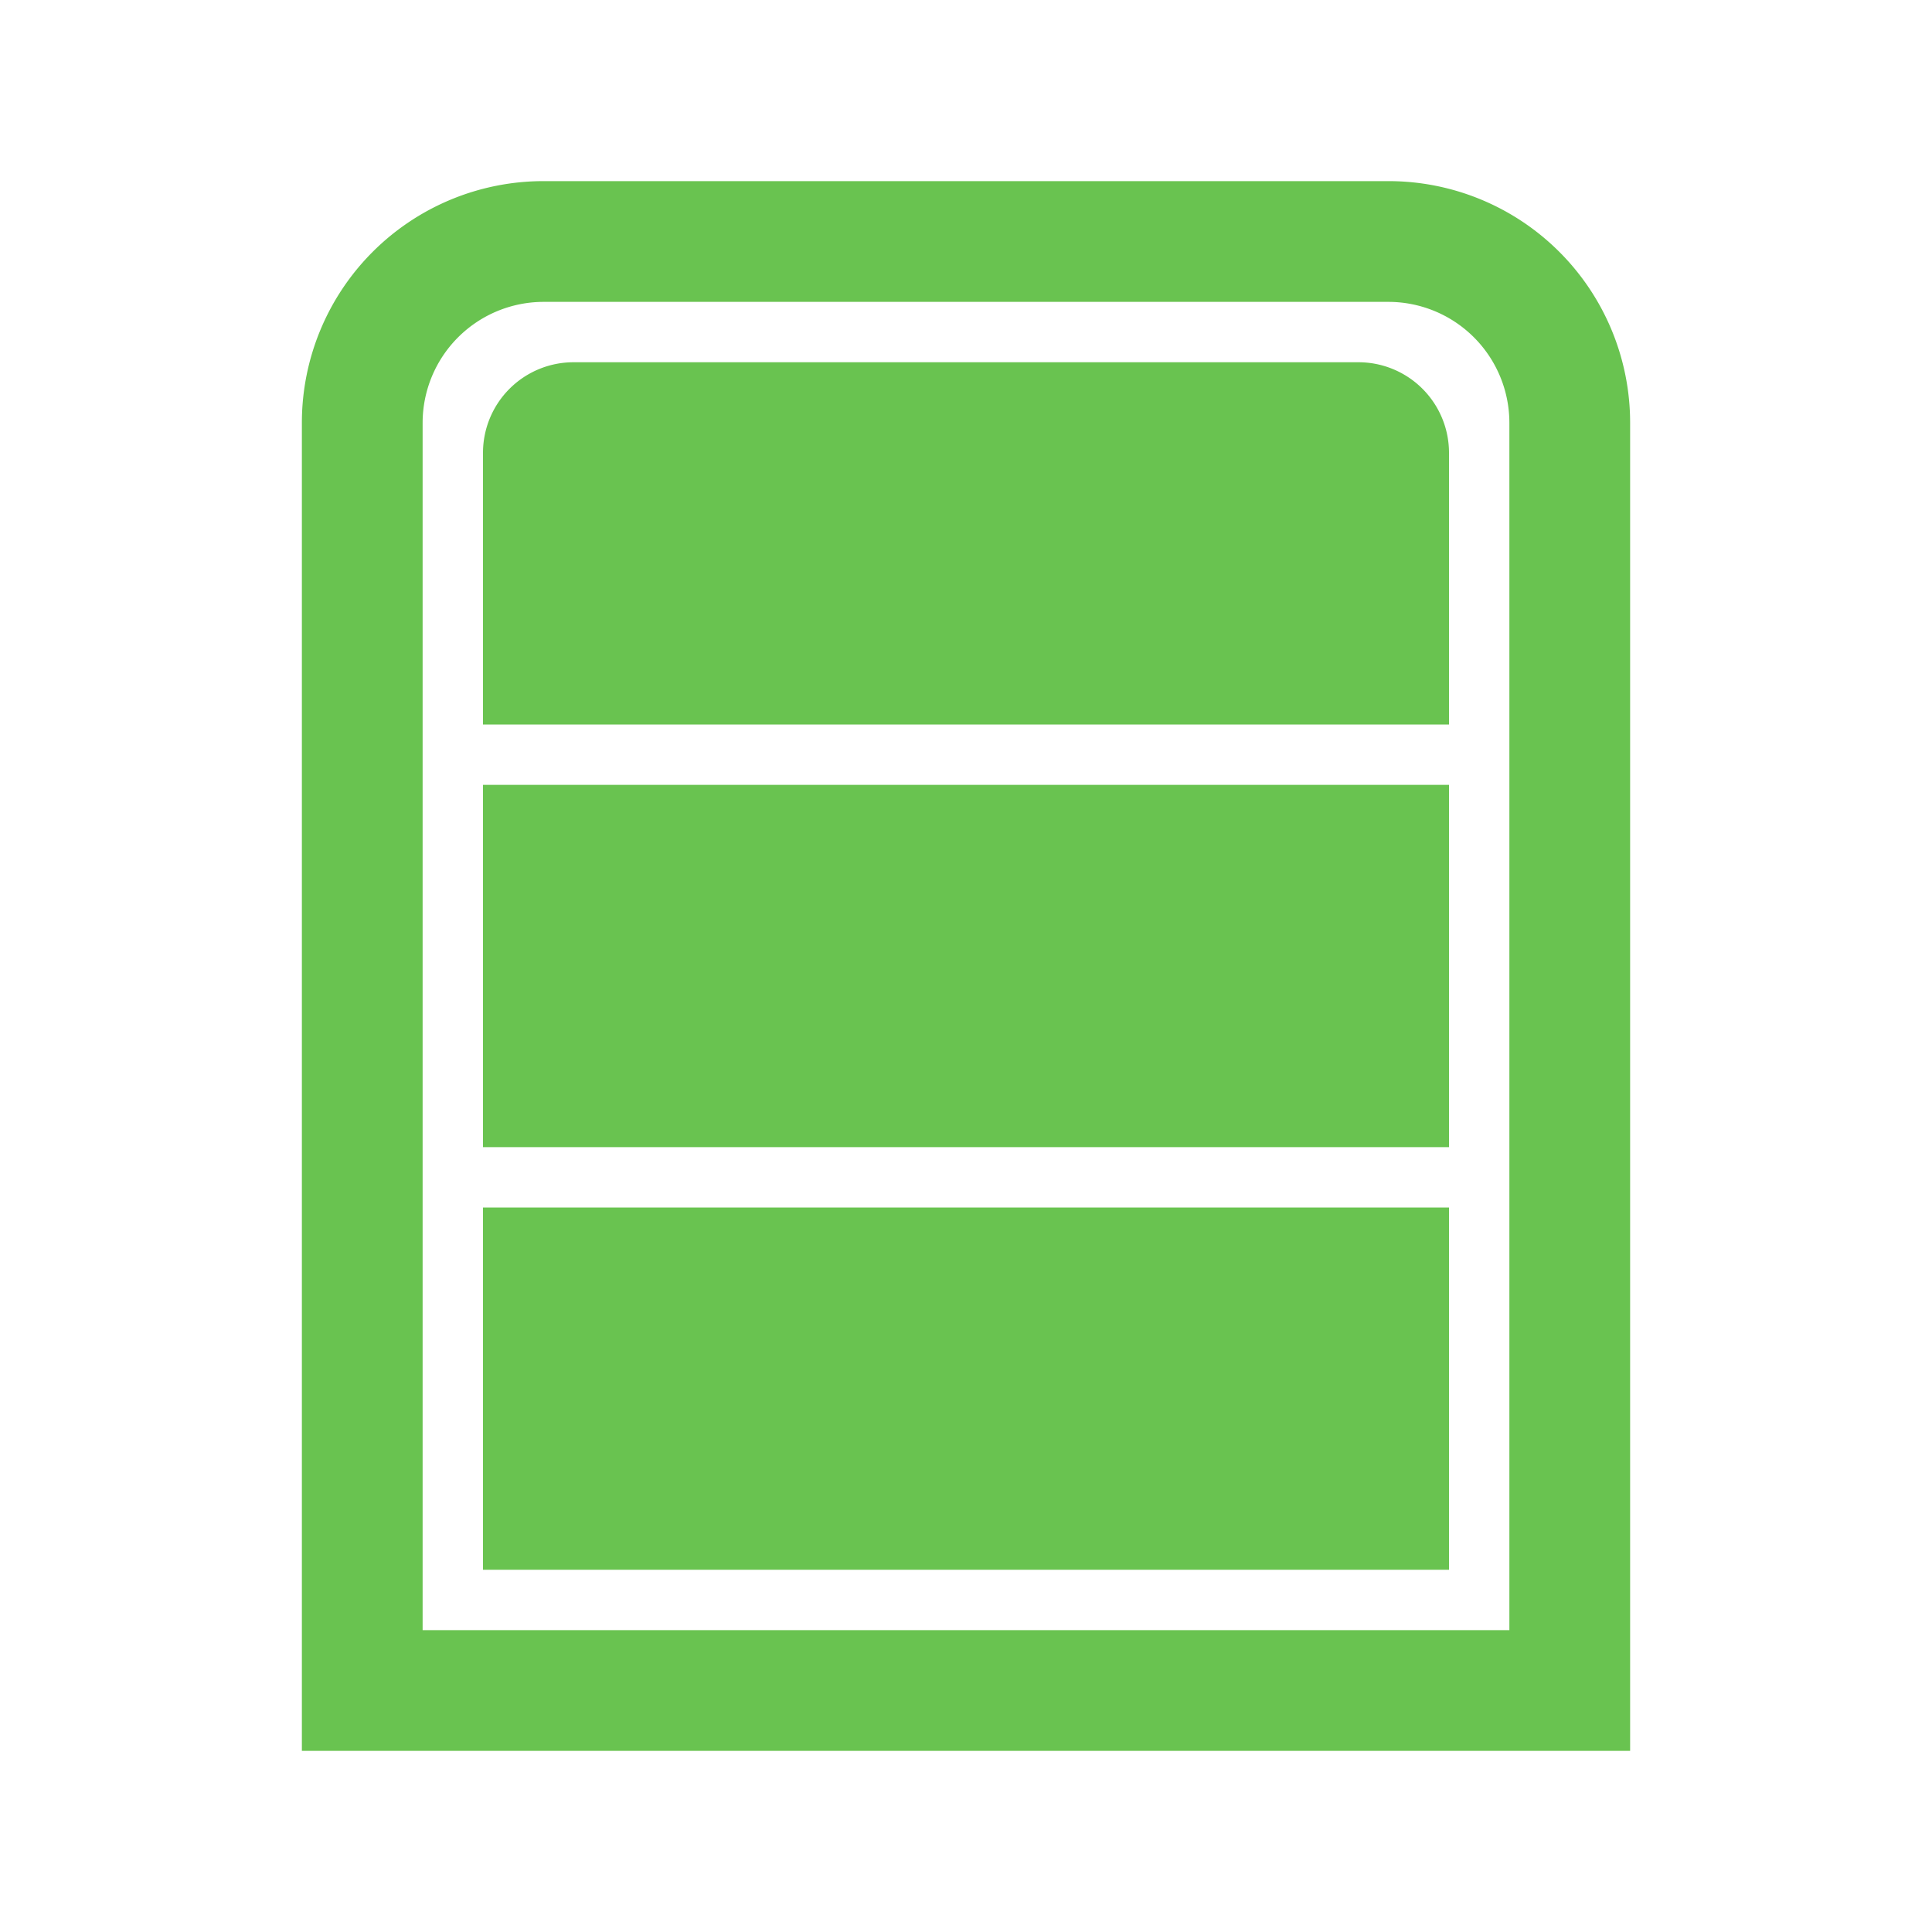 <svg xmlns="http://www.w3.org/2000/svg" viewBox="0 0 32 32"><title>state0018</title><path d="M22.998,5A2.005,2.005,0,0,1,25,7.002V27H7V7.002A2.005,2.005,0,0,1,9.002,5H22.998m0-2H9.002A4.002,4.002,0,0,0,5,7.002V29H27V7.002A4.002,4.002,0,0,0,22.998,3ZM8,13H24v6H8Zm0,7H24v6H8ZM9.5,6h13A1.5,1.5,0,0,1,24,7.5V12H8V7.5A1.5,1.5,0,0,1,9.5,6Z" fill="#69c350"/></svg>
